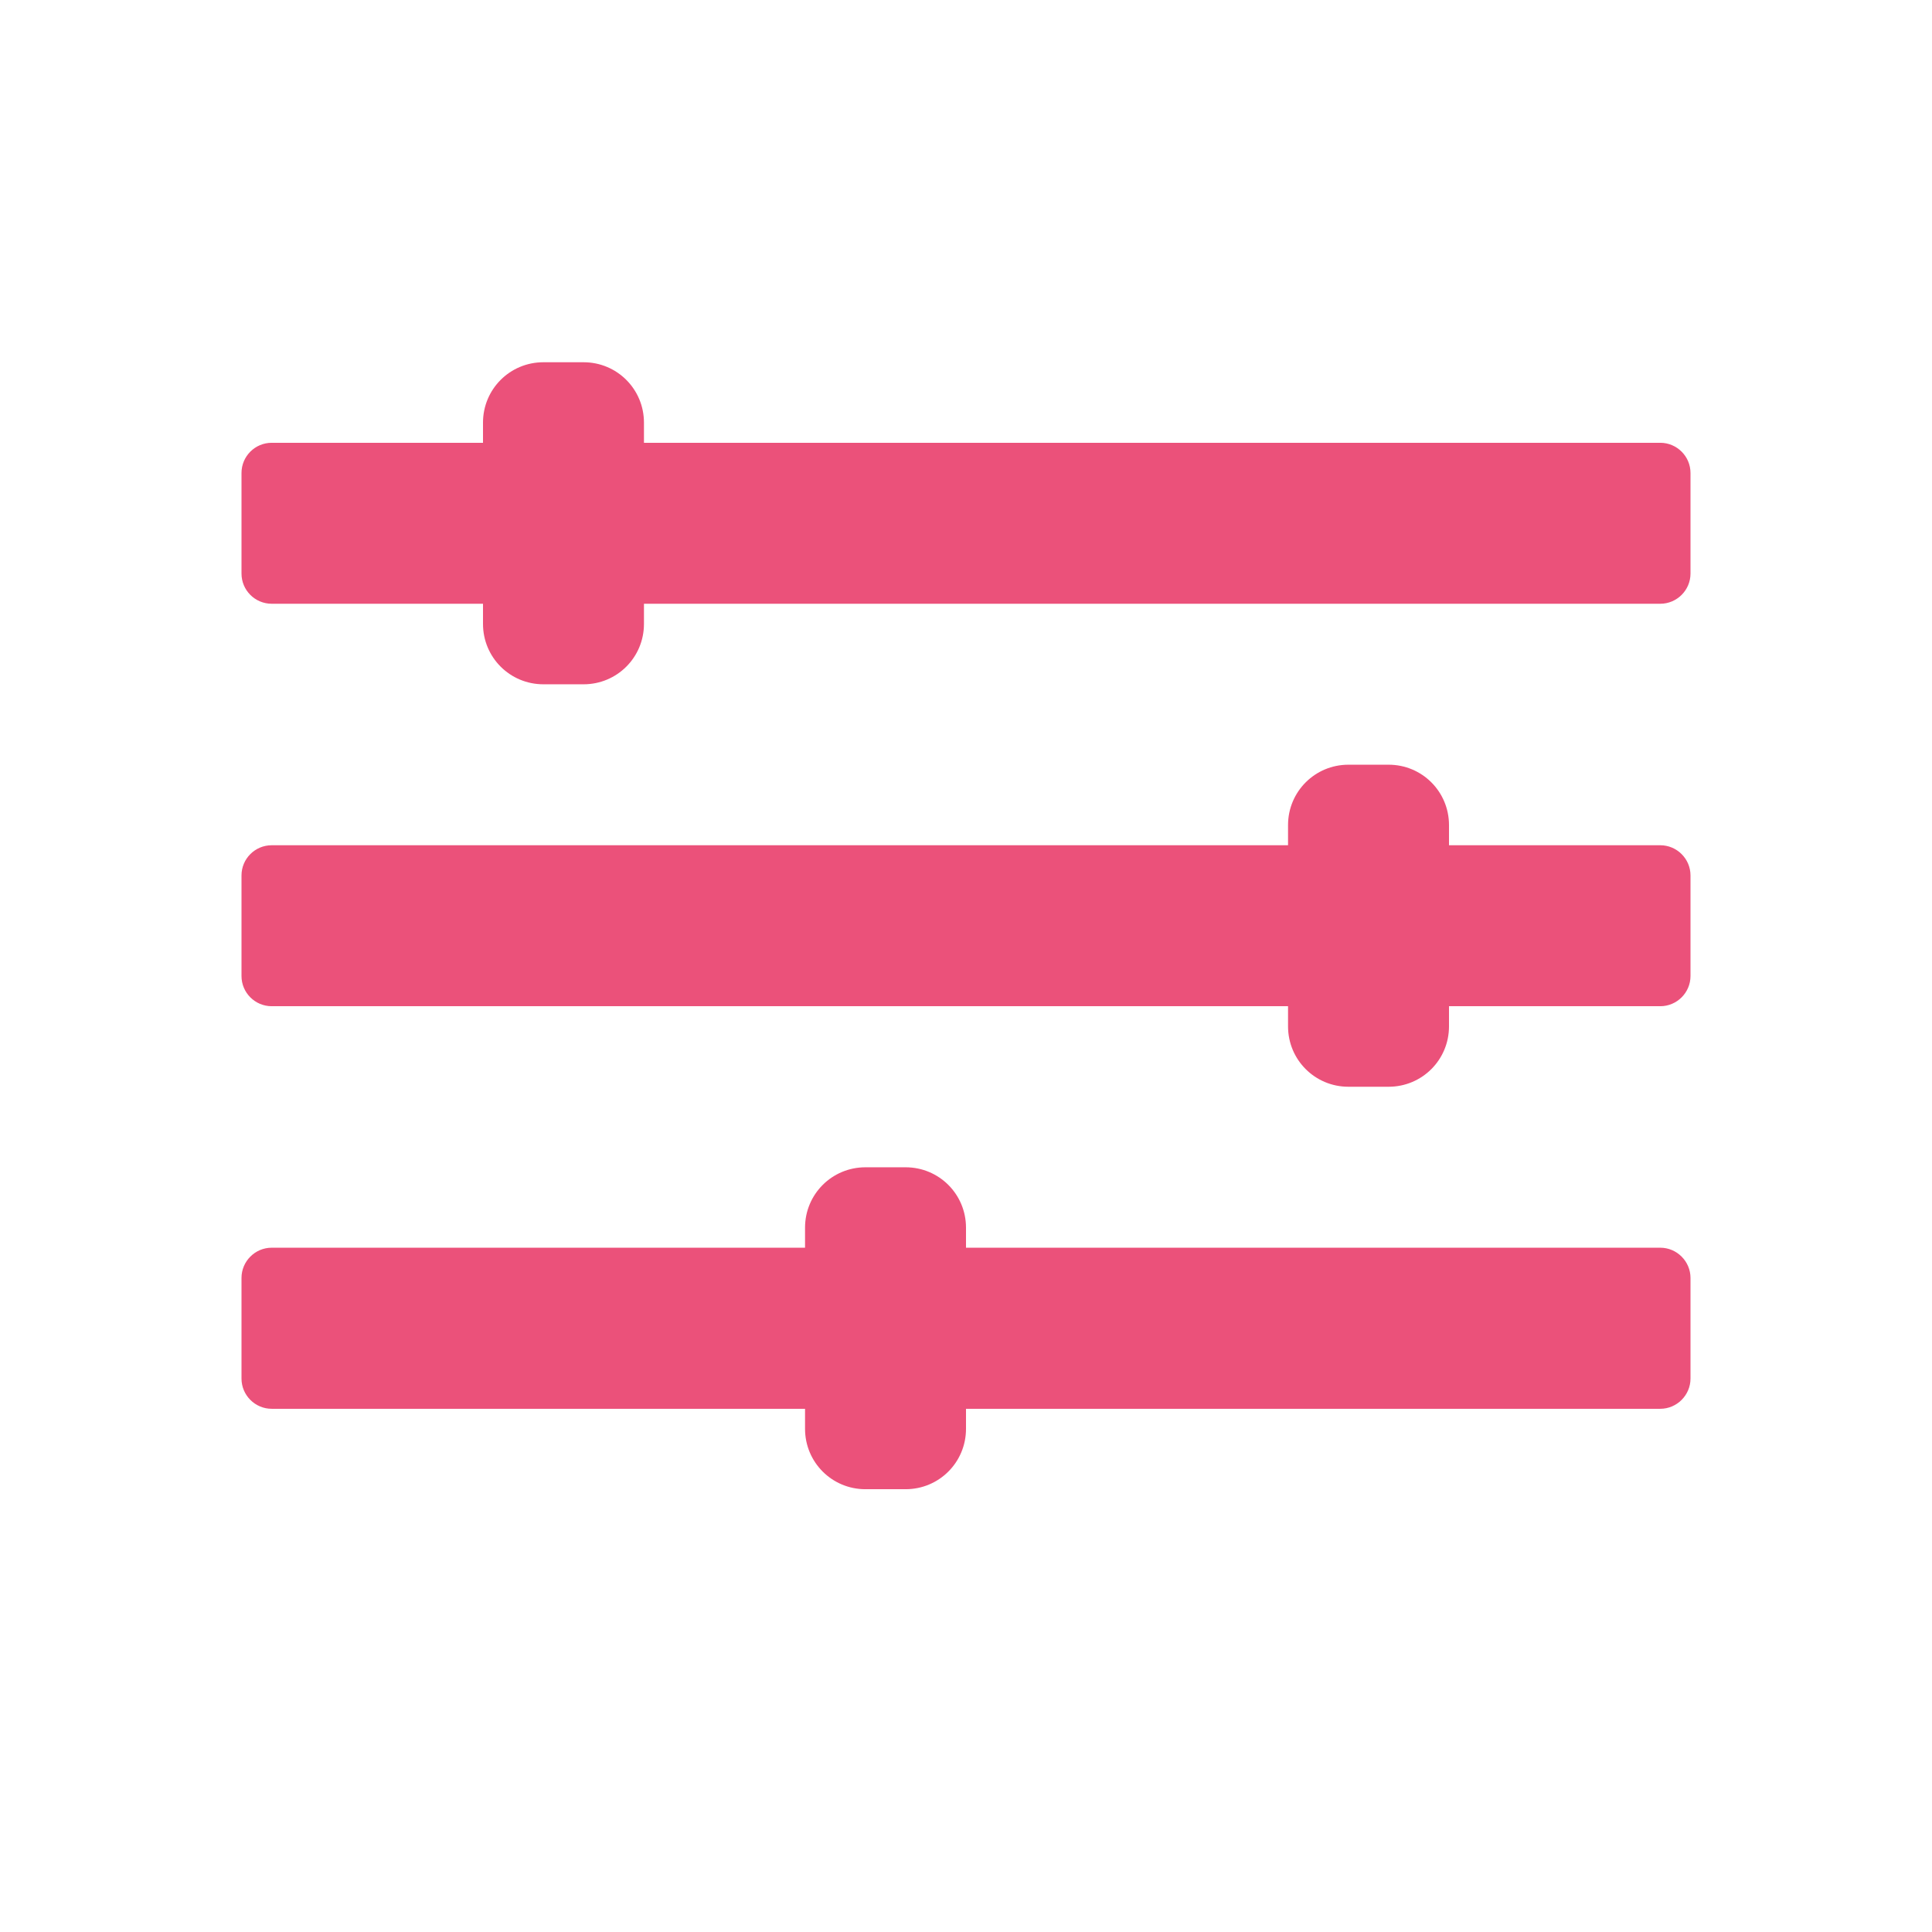 <svg width="16" height="16" viewBox="0 0 16 16" fill="none" xmlns="http://www.w3.org/2000/svg">
<path d="M14 3.917V4.75C14 4.888 13.887 5 13.75 5H5.333V5.167C5.333 5.444 5.11 5.667 4.833 5.667H4.5C4.223 5.667 4 5.444 4 5.167V5H2.25C2.112 5 2 4.888 2 4.75V3.917C2 3.779 2.112 3.667 2.25 3.667H4V3.5C4 3.223 4.223 3 4.5 3H4.833C5.11 3 5.333 3.223 5.333 3.5V3.667H13.75C13.887 3.667 14 3.779 14 3.917ZM13.75 7H12V6.833C12 6.556 11.777 6.333 11.5 6.333H11.167C10.89 6.333 10.667 6.556 10.667 6.833V7H2.25C2.112 7 2 7.112 2 7.25V8.083C2 8.221 2.112 8.333 2.25 8.333H10.667V8.5C10.667 8.777 10.89 9 11.167 9H11.5C11.777 9 12 8.777 12 8.5V8.333H13.75C13.887 8.333 14 8.221 14 8.083V7.25C14 7.112 13.887 7 13.75 7ZM13.75 10.333H8V10.167C8 9.89 7.777 9.667 7.5 9.667H7.167C6.89 9.667 6.667 9.89 6.667 10.167V10.333H2.25C2.112 10.333 2 10.446 2 10.583V11.417C2 11.554 2.112 11.667 2.25 11.667H6.667V11.833C6.667 12.11 6.89 12.333 7.167 12.333H7.5C7.777 12.333 8 12.11 8 11.833V11.667H13.75C13.887 11.667 14 11.554 14 11.417V10.583C14 10.446 13.887 10.333 13.75 10.333Z" fill="#EB517A"/>
</svg>